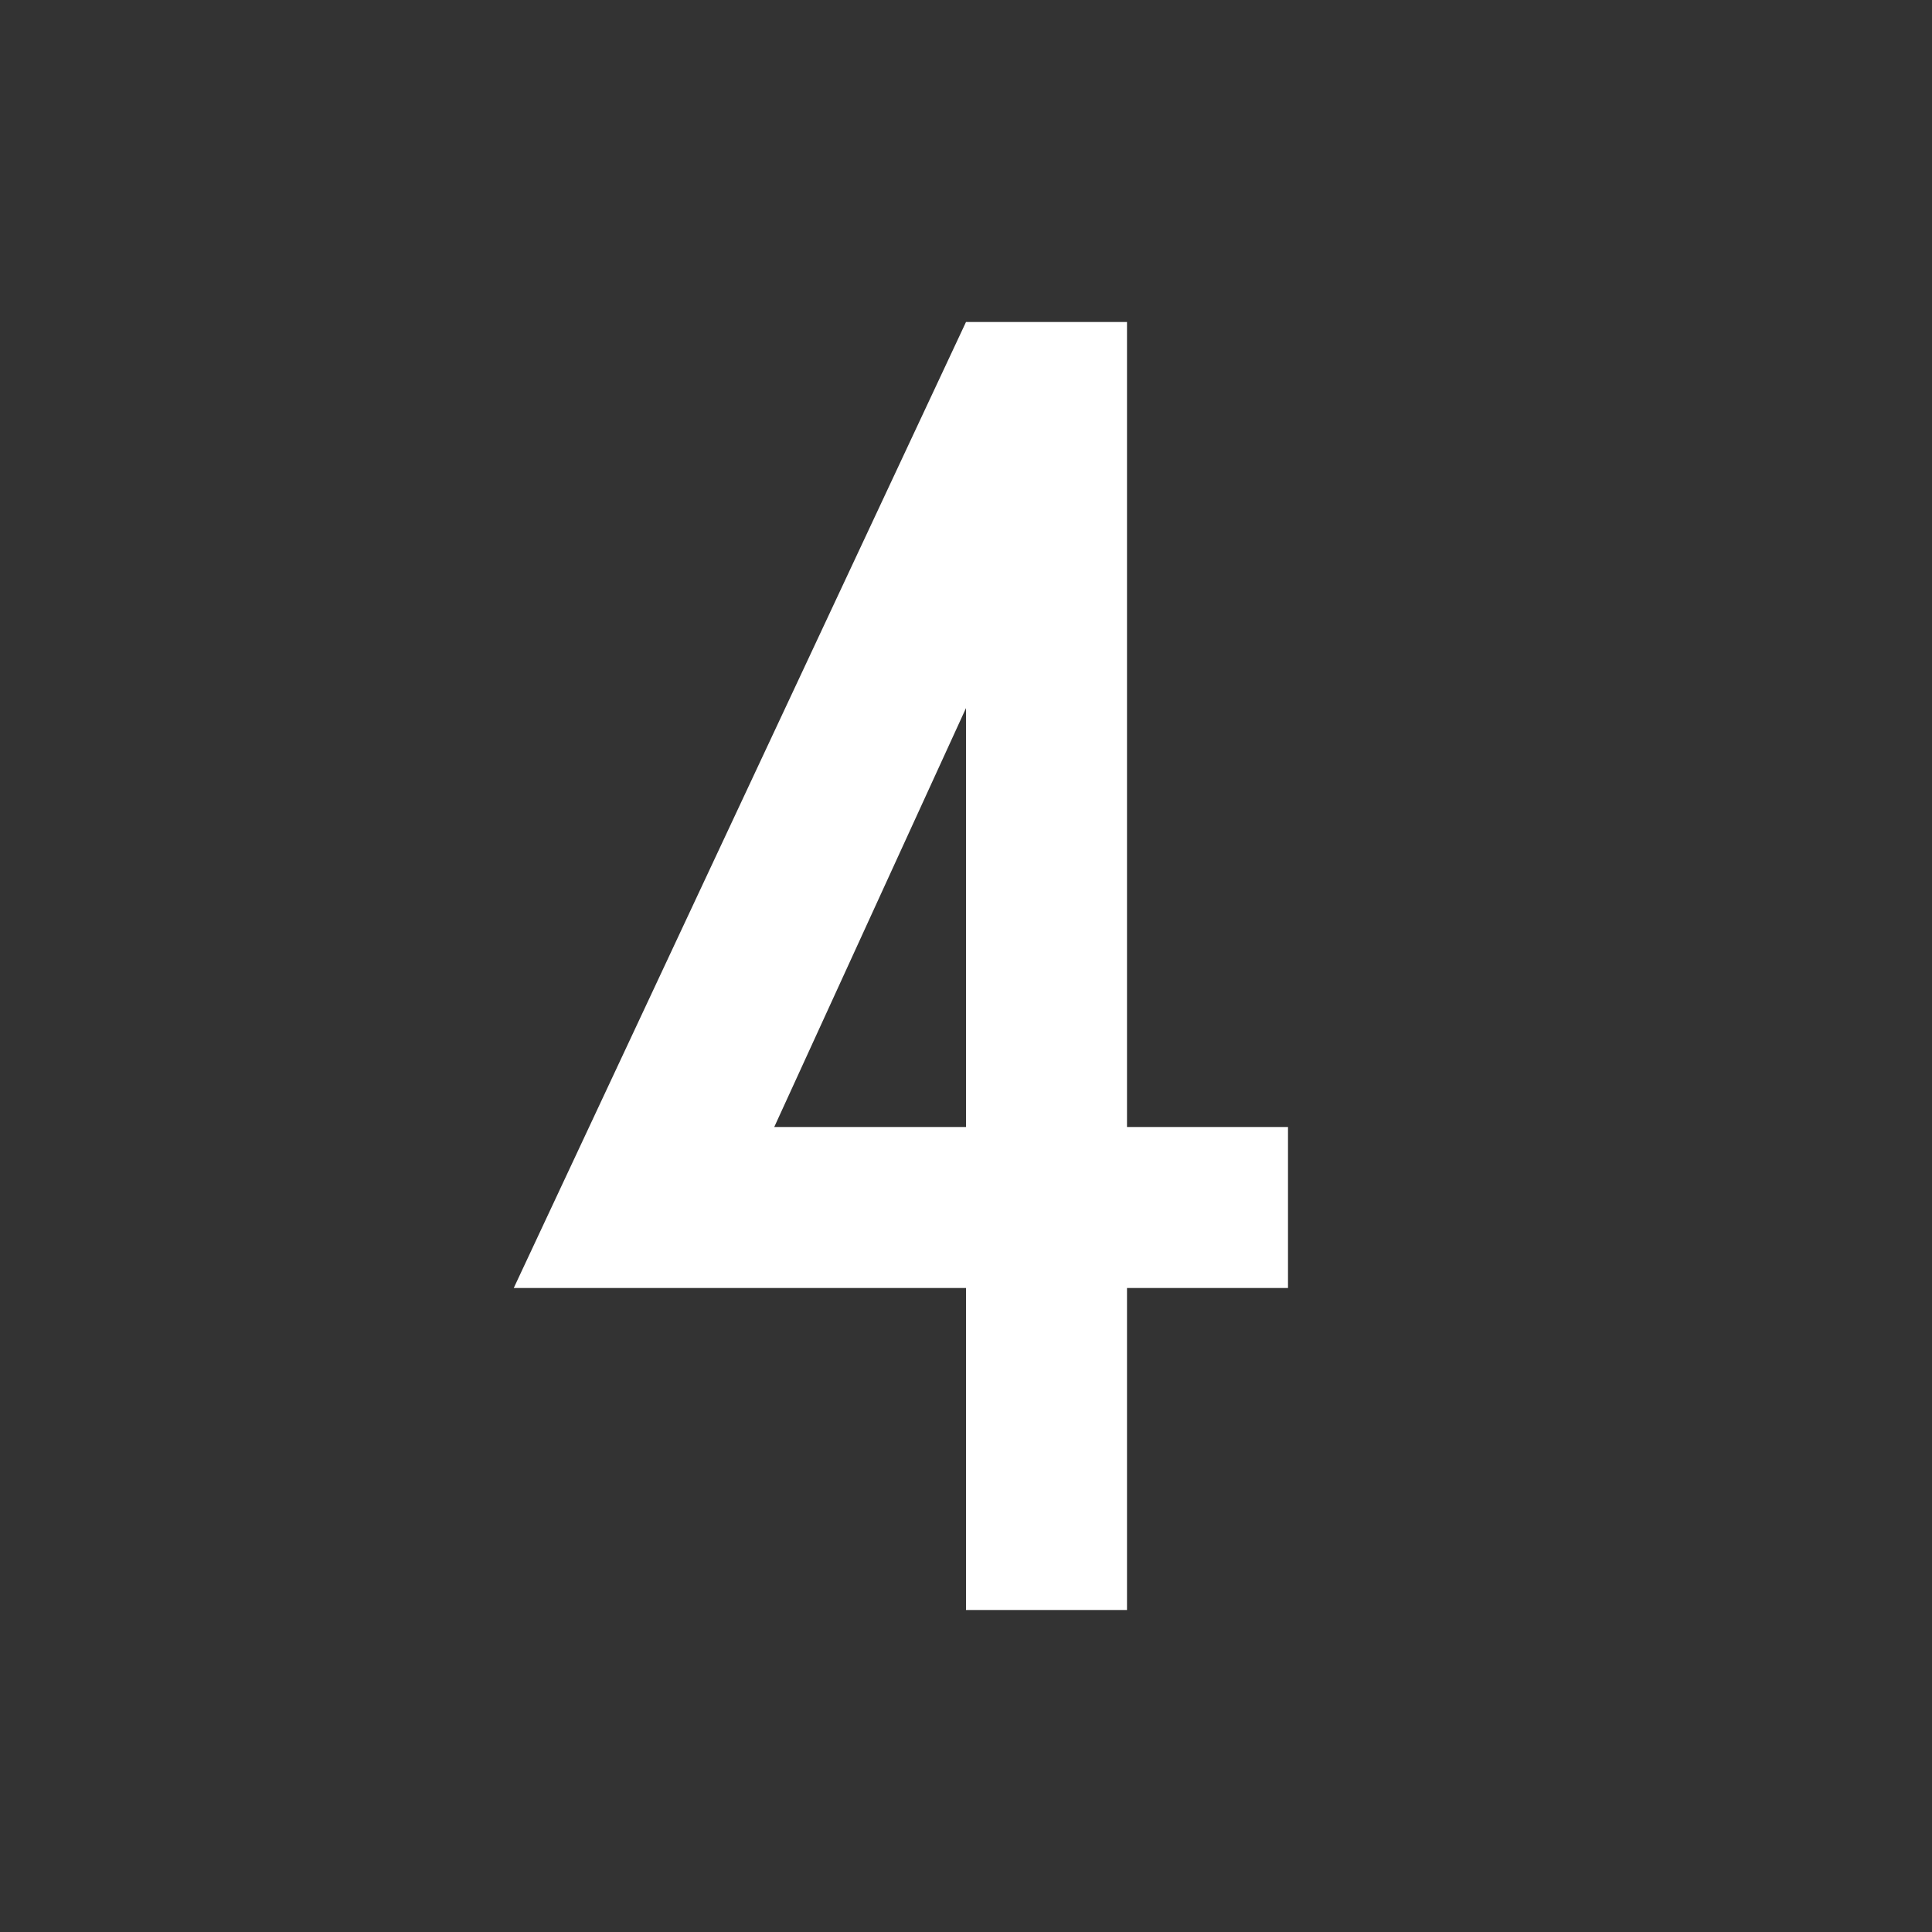 <?xml version="1.0" encoding="UTF-8"?>
<svg xmlns="http://www.w3.org/2000/svg" xmlns:xlink="http://www.w3.org/1999/xlink" width="12" height="12" viewBox="0 0 12 12">
<rect x="0" y="0" width="12" height="12" fill="#333333" stroke="none"/>
<path fill-rule="evenodd" fill="rgb(100%, 100%, 100%)" fill-opacity="1" d="M 6 2 L 7 2 L 7 7 L 8 7 L 8 8 L 7 8 L 7 10 L 6 10 L 6 8 L 3.191 8 Z M 6 7 L 6 4.398 L 4.809 7 Z M 6 7 "/>
</svg>
